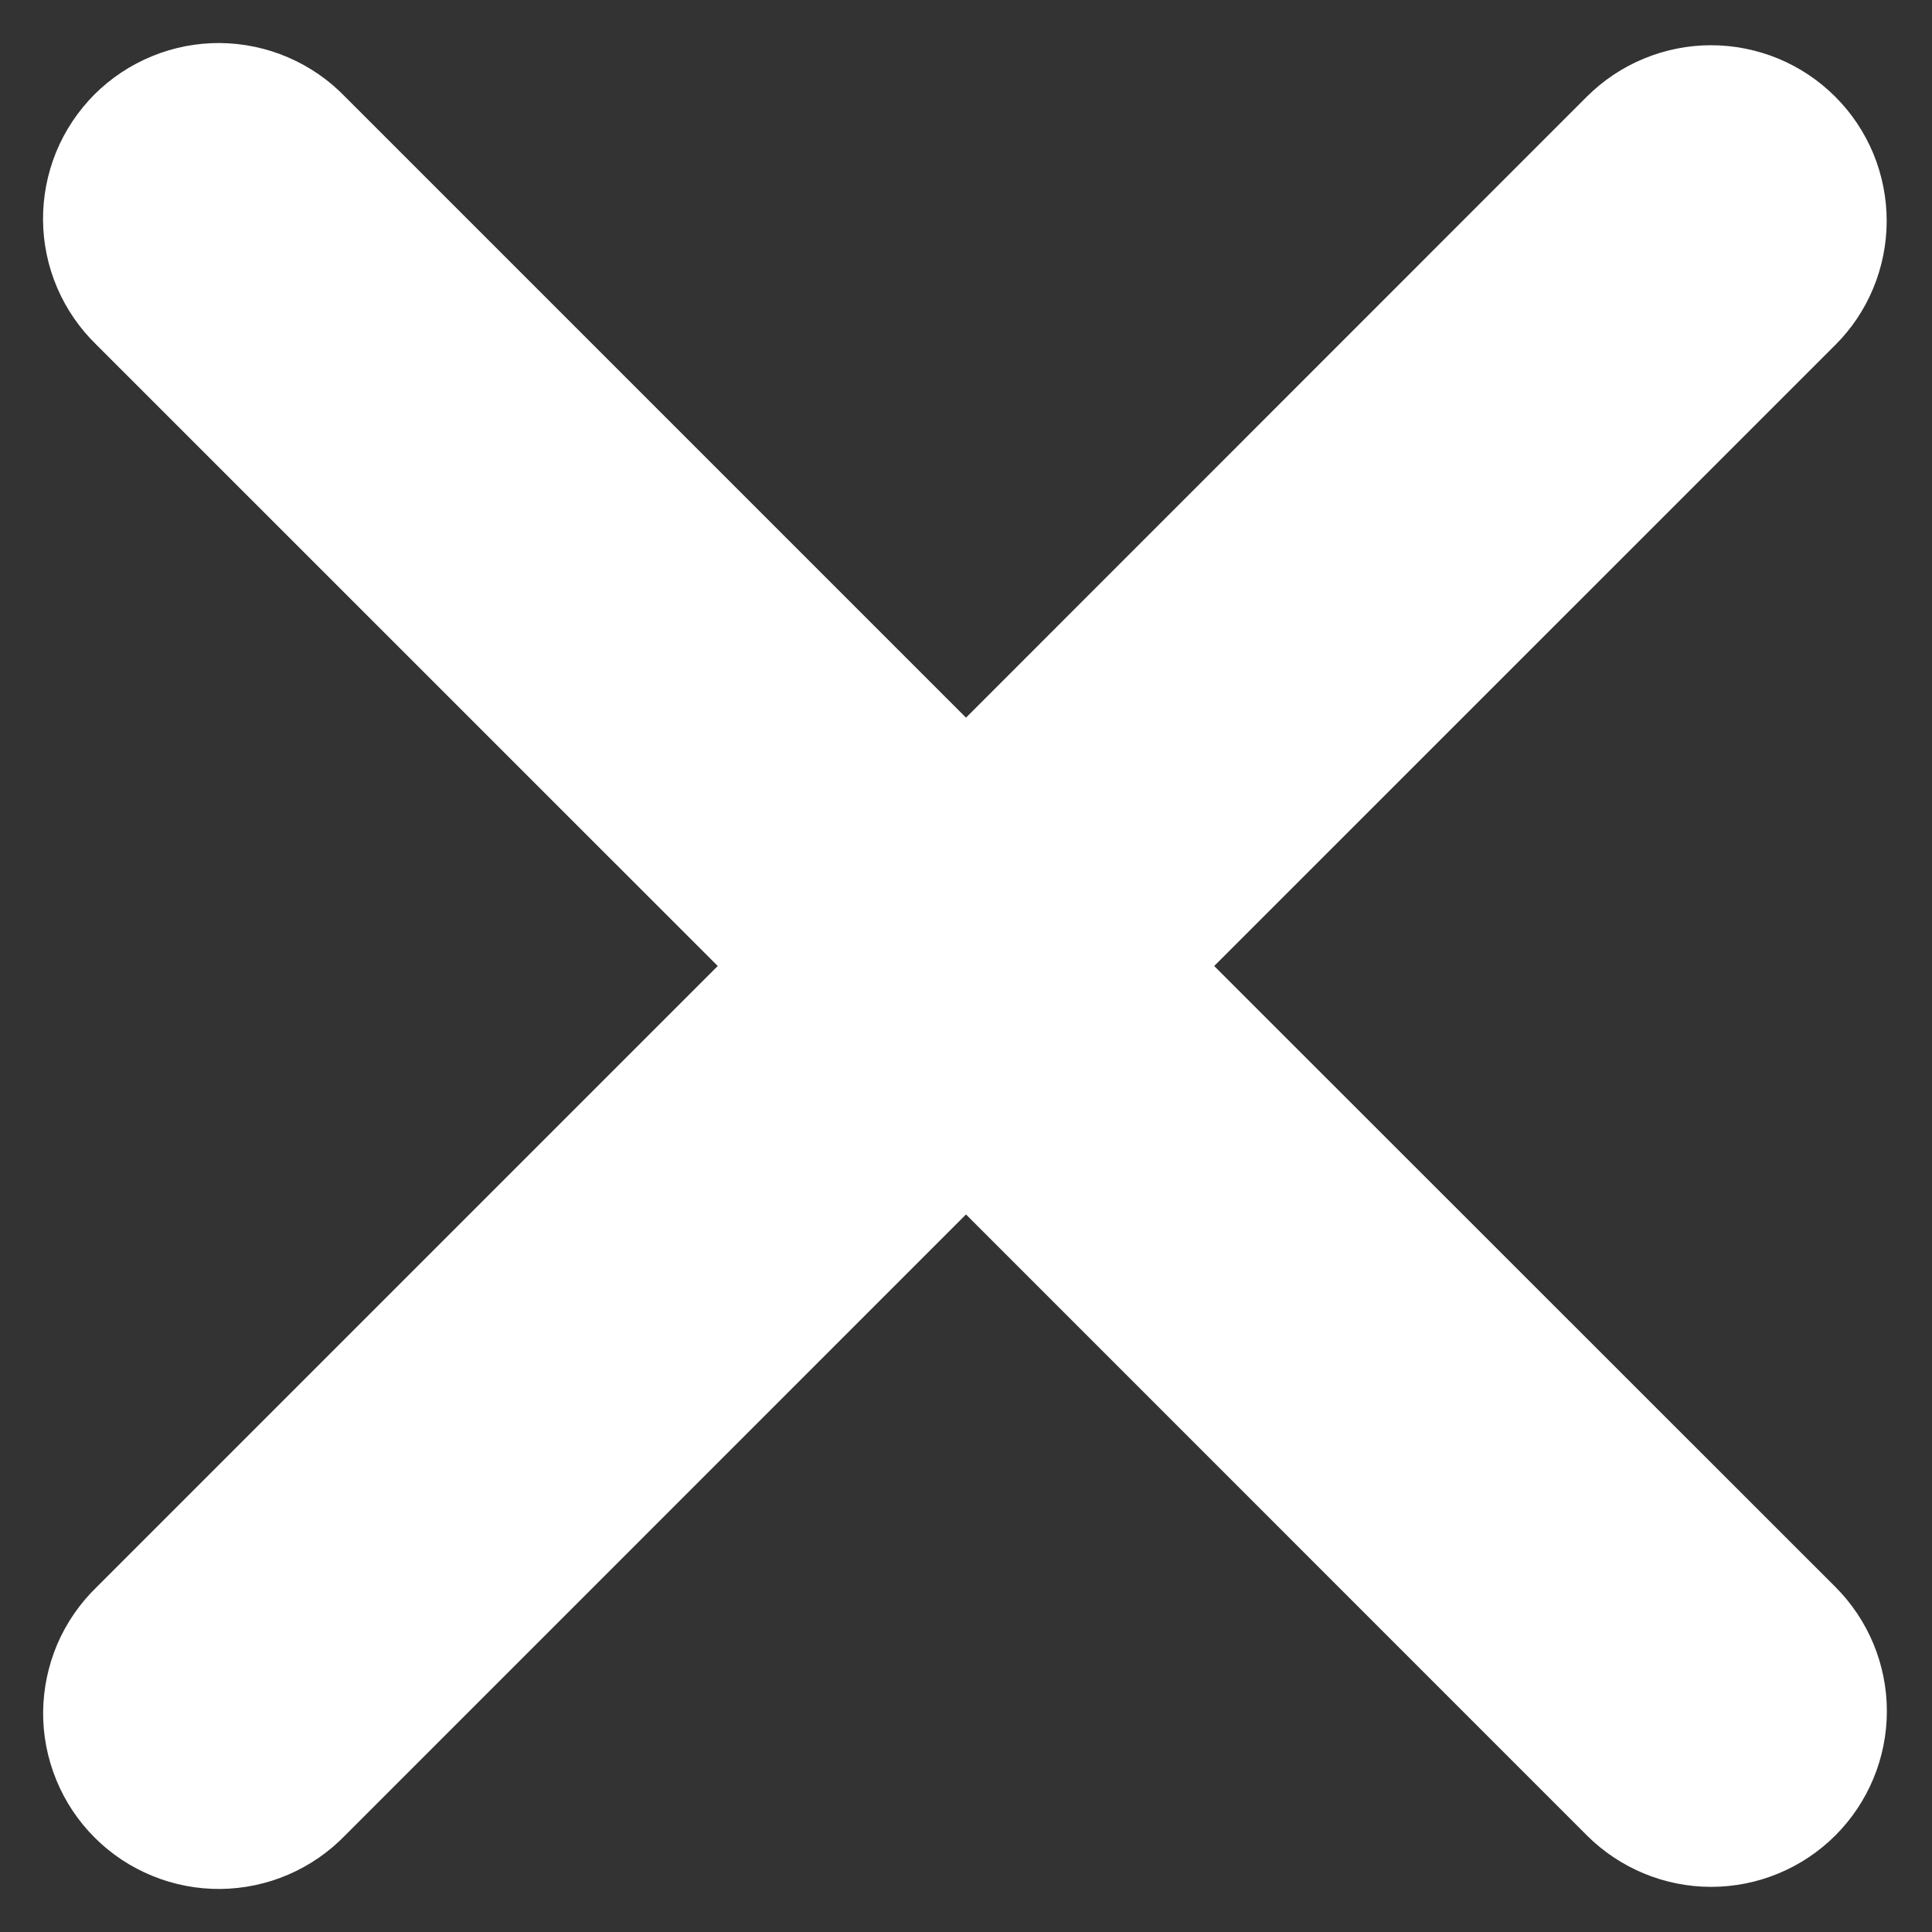 <svg width="22" height="22" viewBox="0 0 22 22" fill="none" xmlns="http://www.w3.org/2000/svg">
<rect x="0" y="0" width="22" height="22" fill="#333333" stroke="none"/>
<path fill-rule="evenodd" clip-rule="evenodd" d="M11 13.829L18.07 20.9C18.446 21.275 18.955 21.486 19.485 21.486C20.016 21.486 20.525 21.275 20.9 20.9C21.275 20.525 21.486 20.016 21.486 19.485C21.486 18.955 21.275 18.446 20.9 18.071L13.826 11L20.898 3.929C21.084 3.744 21.232 3.523 21.332 3.28C21.432 3.038 21.484 2.778 21.484 2.515C21.484 2.252 21.432 1.992 21.332 1.749C21.231 1.507 21.084 1.286 20.898 1.101C20.712 0.915 20.492 0.768 20.249 0.667C20.006 0.567 19.746 0.515 19.483 0.515C19.221 0.515 18.961 0.567 18.718 0.668C18.475 0.768 18.255 0.916 18.069 1.101L11 8.172L3.929 1.101C3.745 0.91 3.524 0.758 3.28 0.653C3.036 0.548 2.774 0.493 2.508 0.49C2.243 0.488 1.979 0.538 1.734 0.639C1.488 0.739 1.264 0.888 1.076 1.075C0.889 1.263 0.74 1.486 0.639 1.732C0.539 1.978 0.488 2.241 0.49 2.507C0.492 2.772 0.547 3.035 0.652 3.279C0.757 3.523 0.909 3.743 1.1 3.928L8.173 11L1.101 18.072C0.91 18.257 0.758 18.477 0.653 18.721C0.549 18.965 0.494 19.228 0.491 19.494C0.489 19.759 0.54 20.022 0.641 20.268C0.741 20.514 0.89 20.737 1.078 20.925C1.266 21.113 1.489 21.261 1.735 21.361C1.981 21.462 2.244 21.512 2.51 21.51C2.775 21.507 3.038 21.452 3.282 21.347C3.526 21.242 3.746 21.09 3.931 20.899L11 13.829Z" fill="white"/>
</svg>
